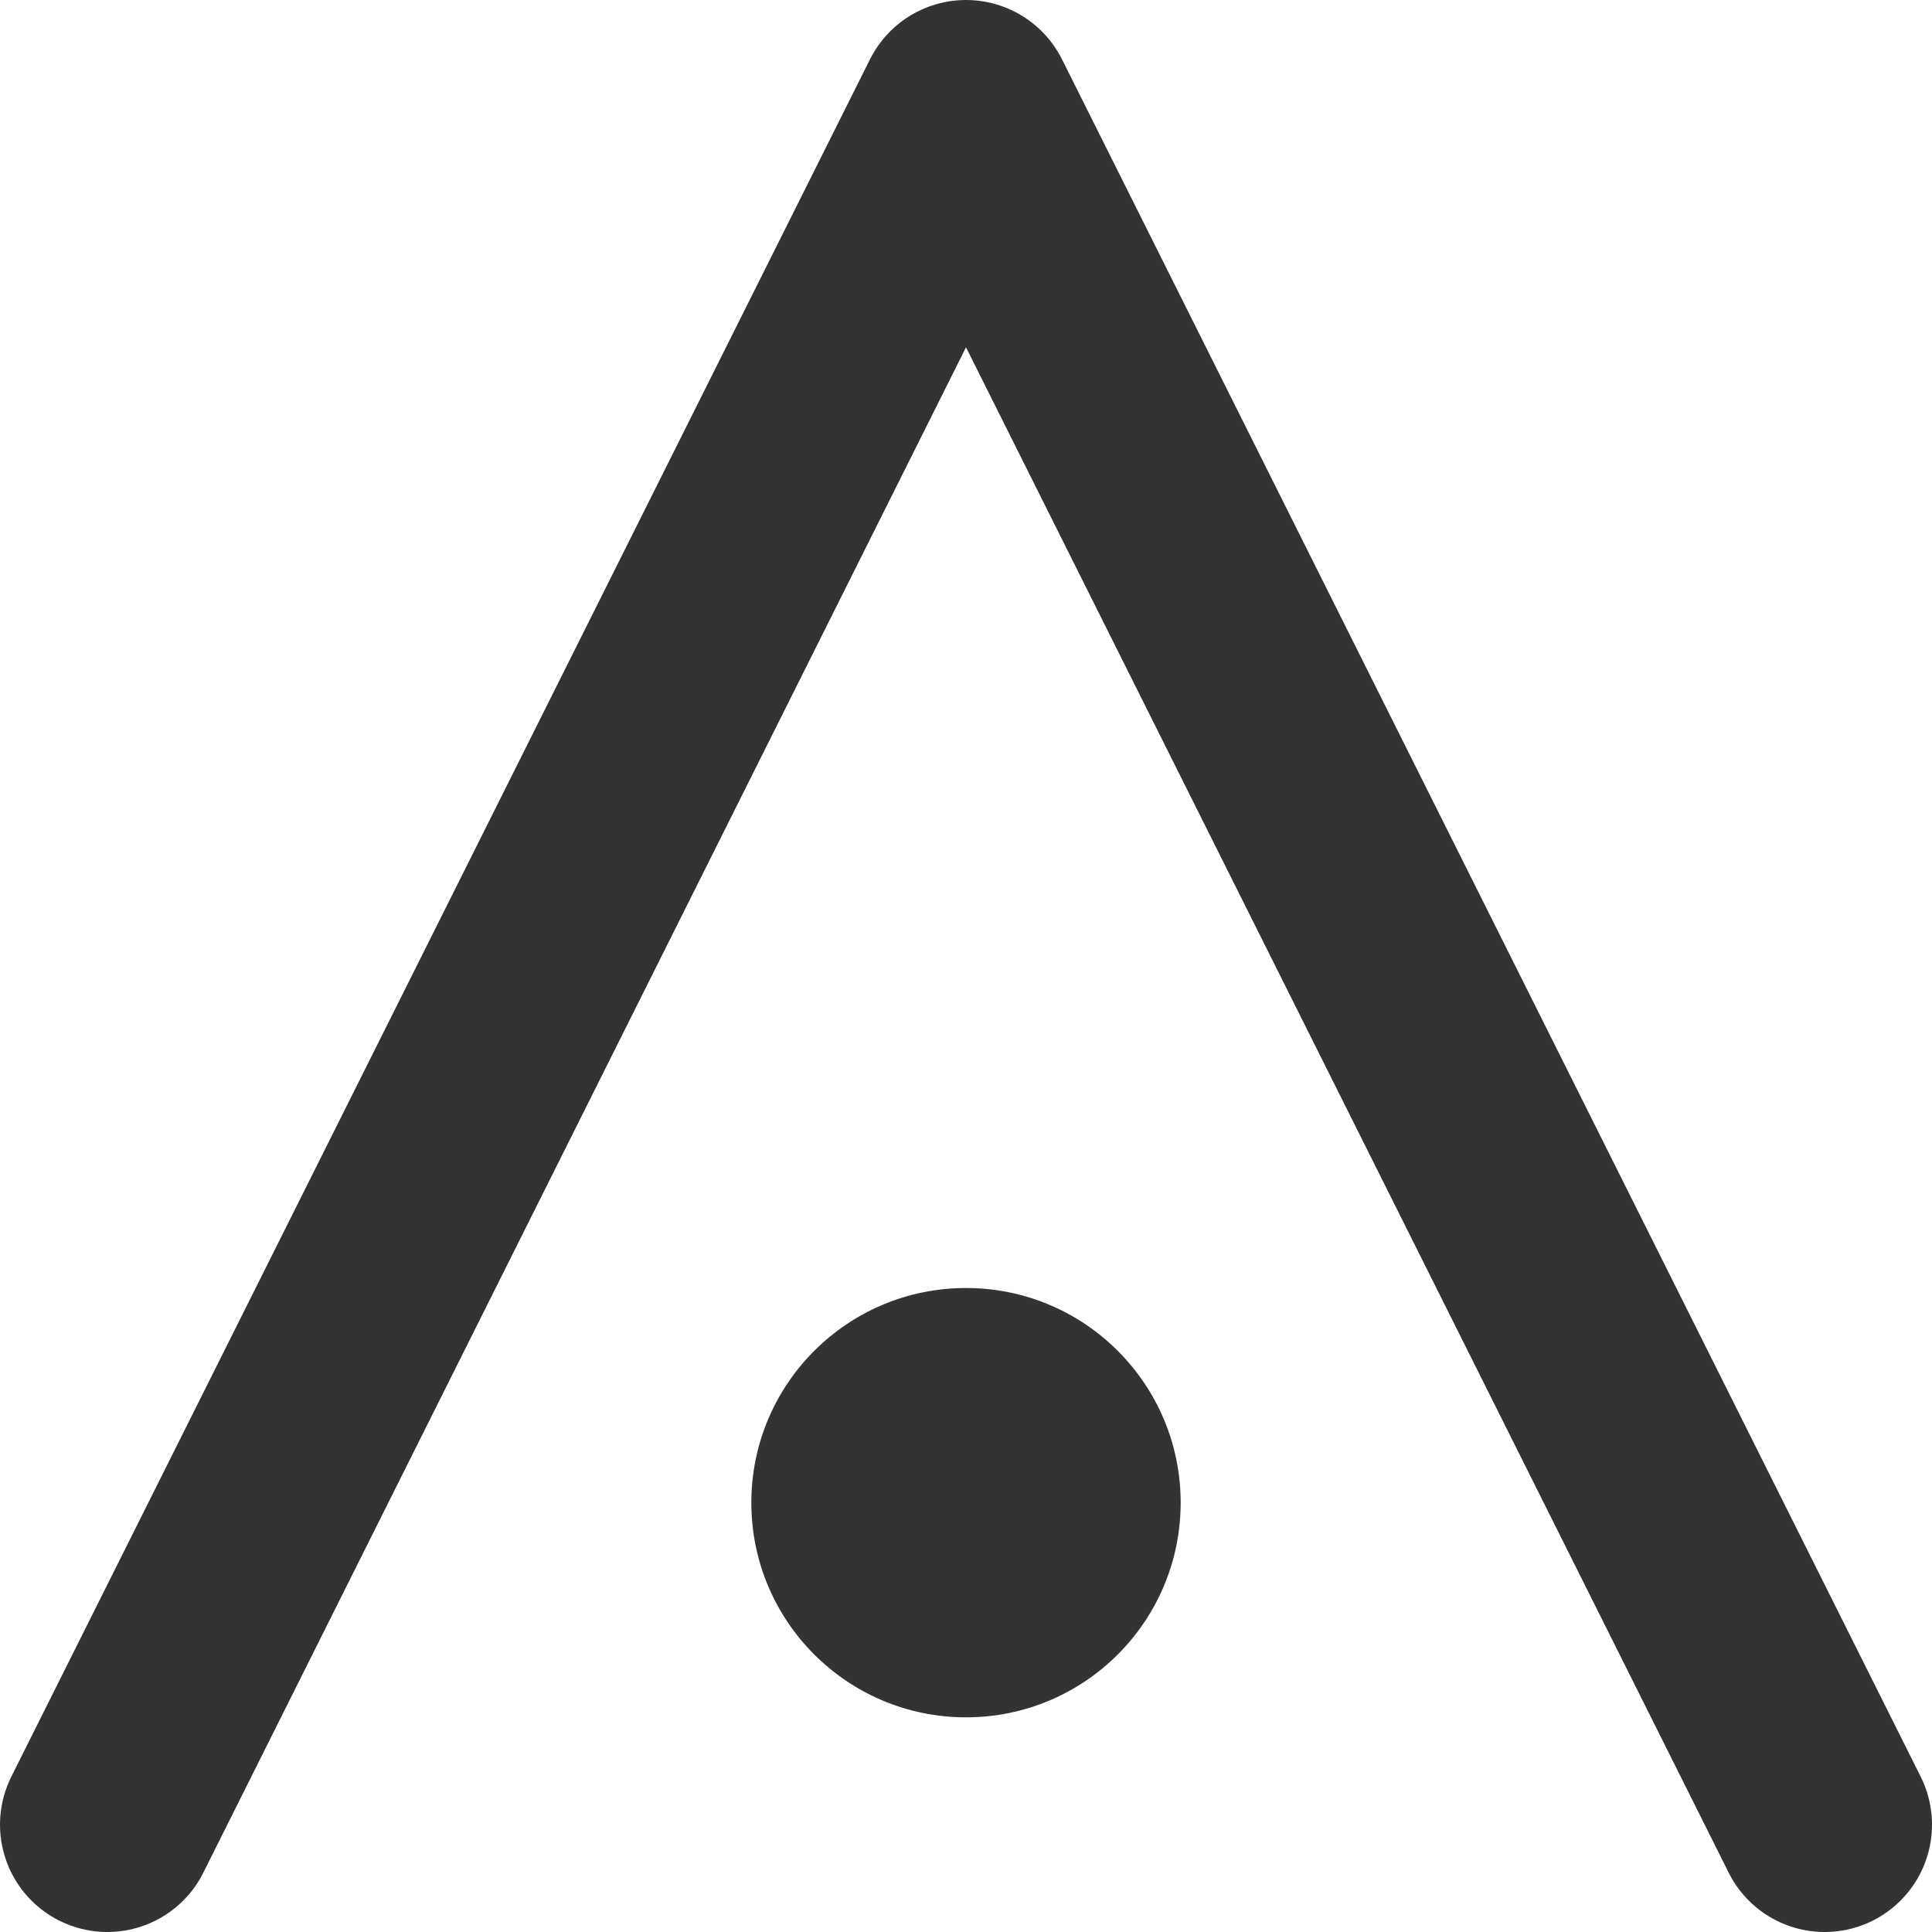 <svg width="18" height="18" viewBox="0 0 18 18" fill="none" xmlns="http://www.w3.org/2000/svg">
<path d="M17 17L9 1L1 17" stroke="#333333" stroke-width="2" stroke-linecap="round" stroke-linejoin="round"/>
<circle cx="9" cy="14" r="2" fill="#333333"/>
</svg>
